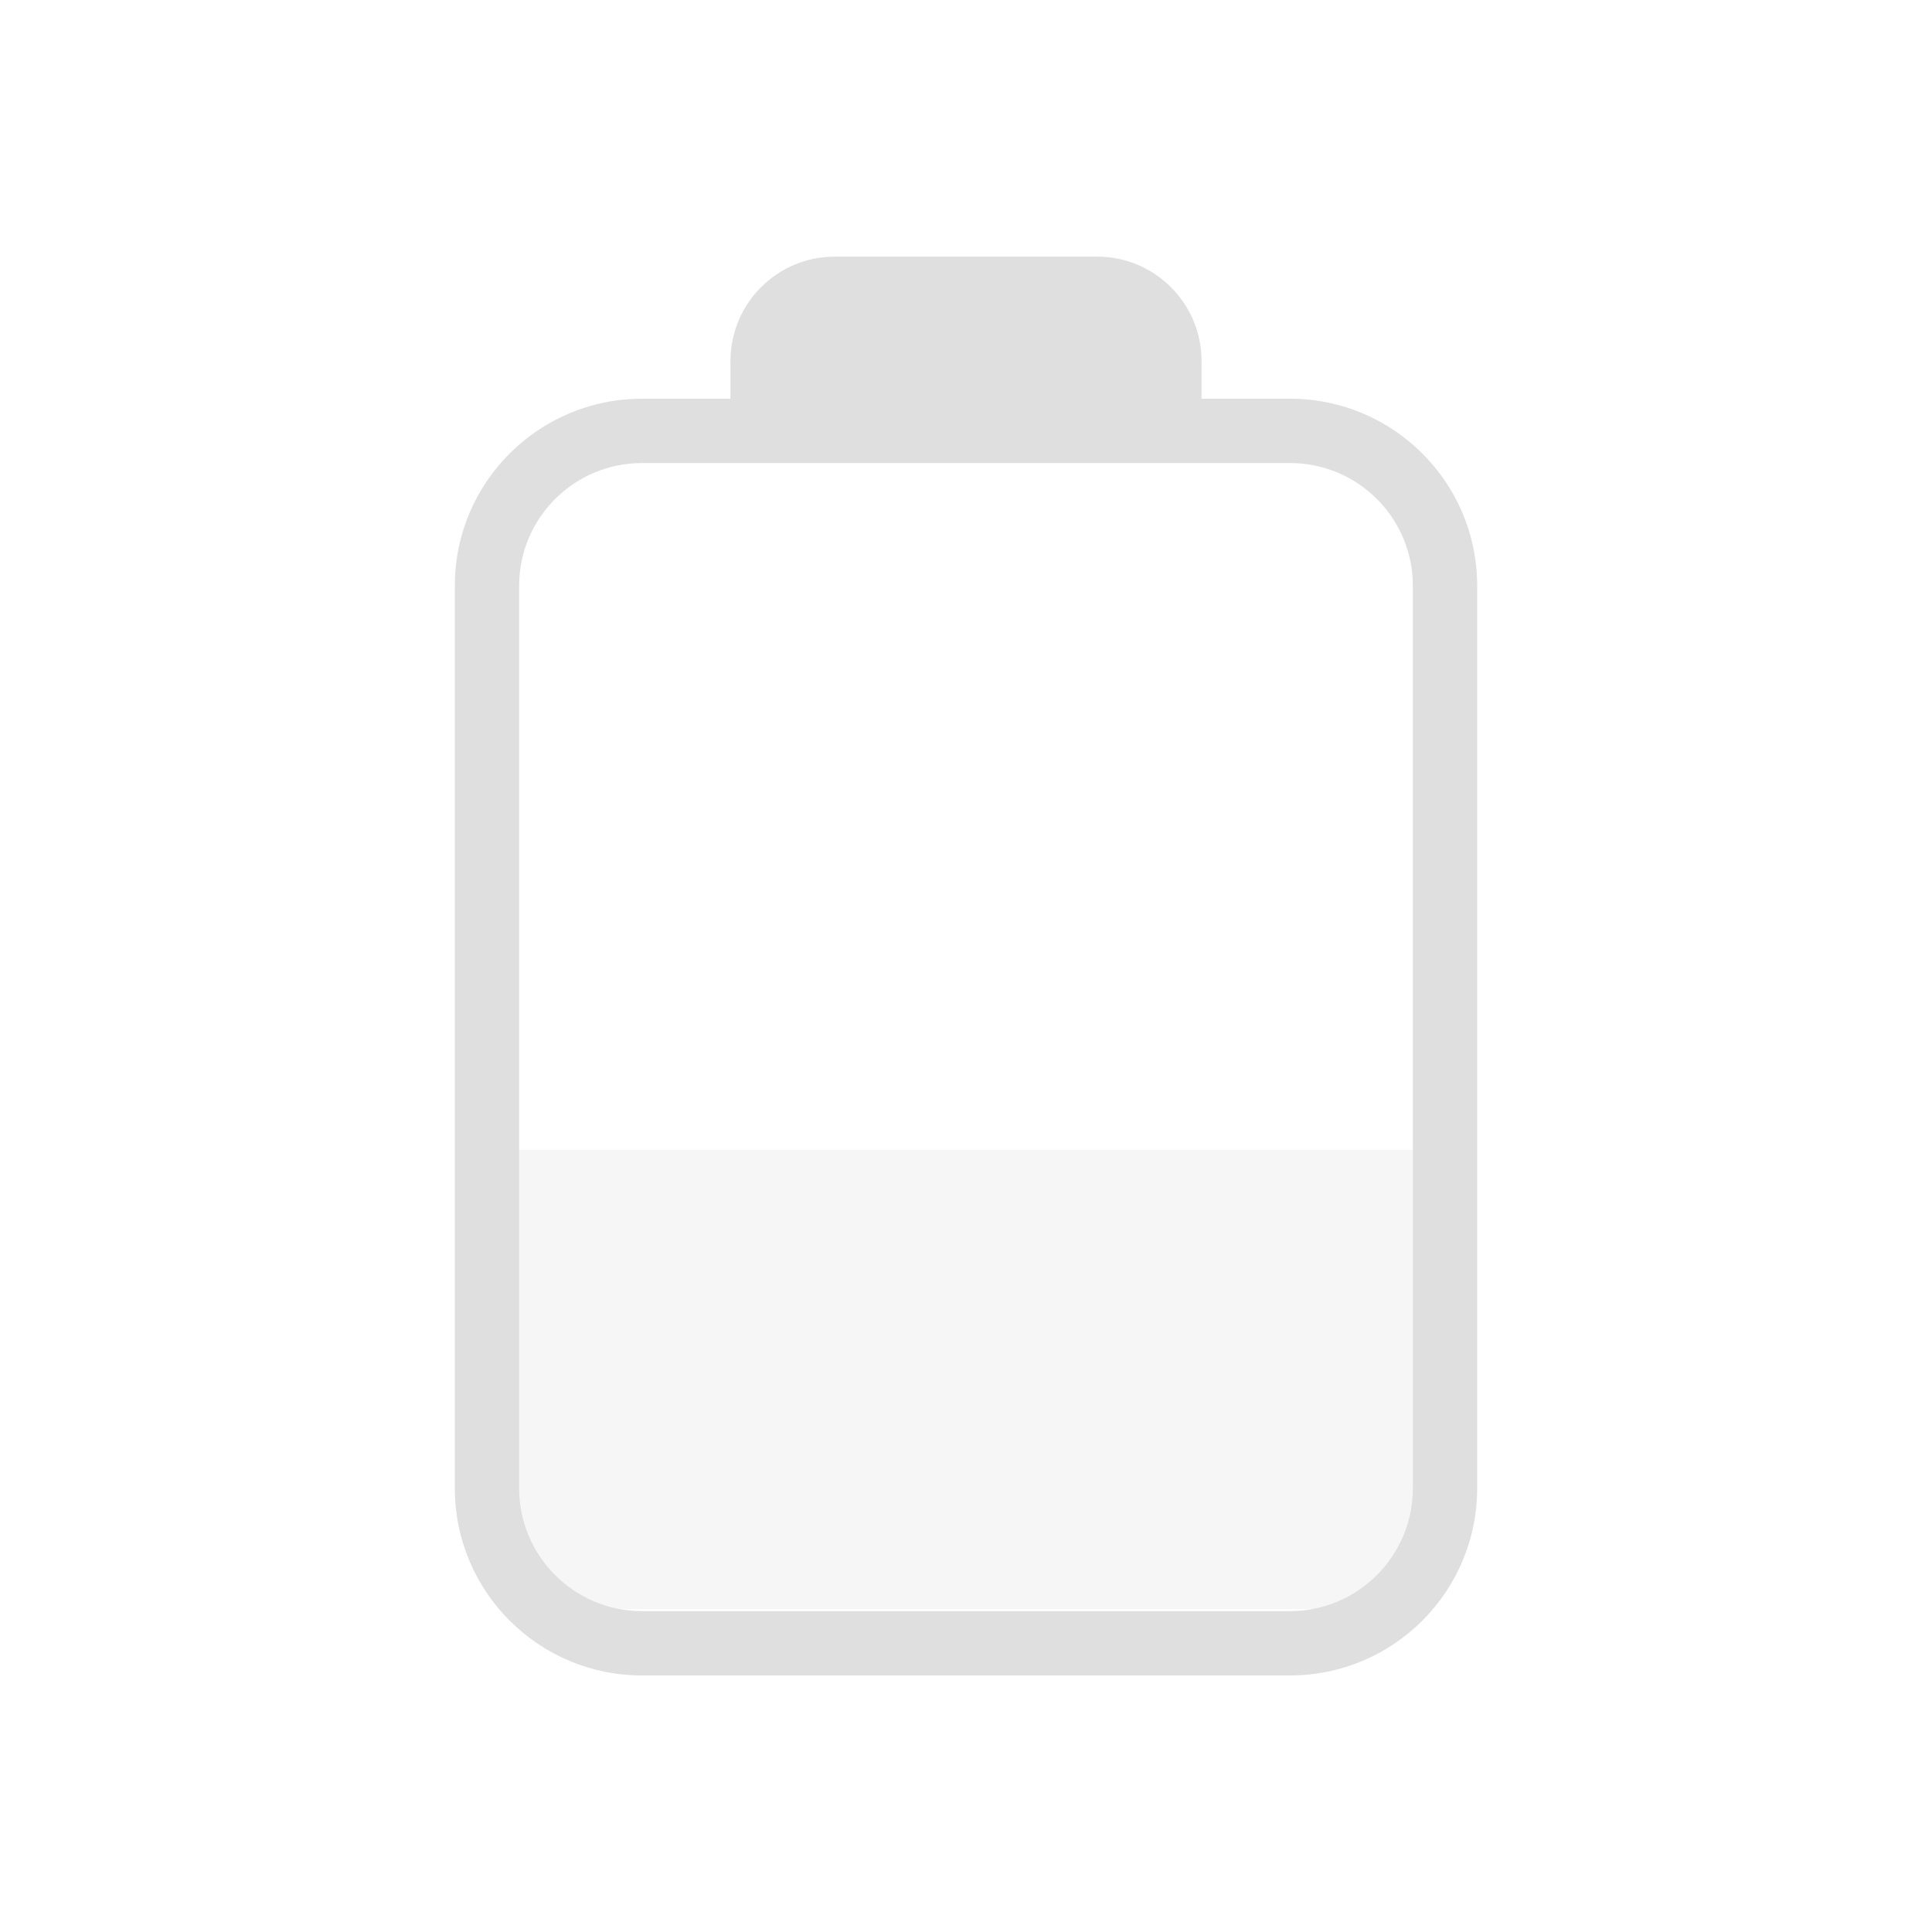 <svg xmlns="http://www.w3.org/2000/svg" style="fill-rule:evenodd;clip-rule:evenodd;stroke-linejoin:round;stroke-miterlimit:2" width="100%" height="100%" version="1.1" viewBox="0 0 24 24" xml:space="preserve">
 <defs>
  <style id="current-color-scheme" type="text/css">
   .ColorScheme-Text { color:#dfdfdf; } .ColorScheme-Highlight { color:#4285f4; } .ColorScheme-NeutralText { color:#ff9800; } .ColorScheme-PositiveText { color:#4caf50; } .ColorScheme-NegativeText { color:#f44336; }
  </style>
 </defs>
 <path style="fill:currentColor;fill-opacity:0.3;" class="ColorScheme-Text" d="M6.294,14.283l-0,4.565c-0,0.627 0.509,1.141 1.141,1.141l9.13,-0c0.632,-0 1.141,-0.514 1.141,-1.141l0,-4.565l-11.412,-0Z"/>
 <path style="fill:currentColor;" class="ColorScheme-Text" d="M9.074,4.953l-0,-0.468c-0,-0.716 0.581,-1.297 1.296,-1.297l3.26,0c0.715,0 1.296,0.581 1.296,1.297l0,0.468l1.099,-0c1.284,-0 2.325,1.041 2.325,2.323l-0,11.212c-0,1.284 -1.041,2.325 -2.325,2.325l-8.05,-0c-1.284,-0 -2.325,-1.041 -2.325,-2.325l0,-11.212c0,-1.282 1.041,-2.323 2.325,-2.323l1.099,-0Zm-1.099,0.799c-0.842,-0 -1.526,0.682 -1.526,1.524l-0,11.212c-0,0.842 0.684,1.526 1.526,1.526l8.05,0c0.842,0 1.526,-0.684 1.526,-1.526l0,-11.212c0,-0.842 -0.684,-1.524 -1.526,-1.524l-8.05,-0Z"/>
</svg>
